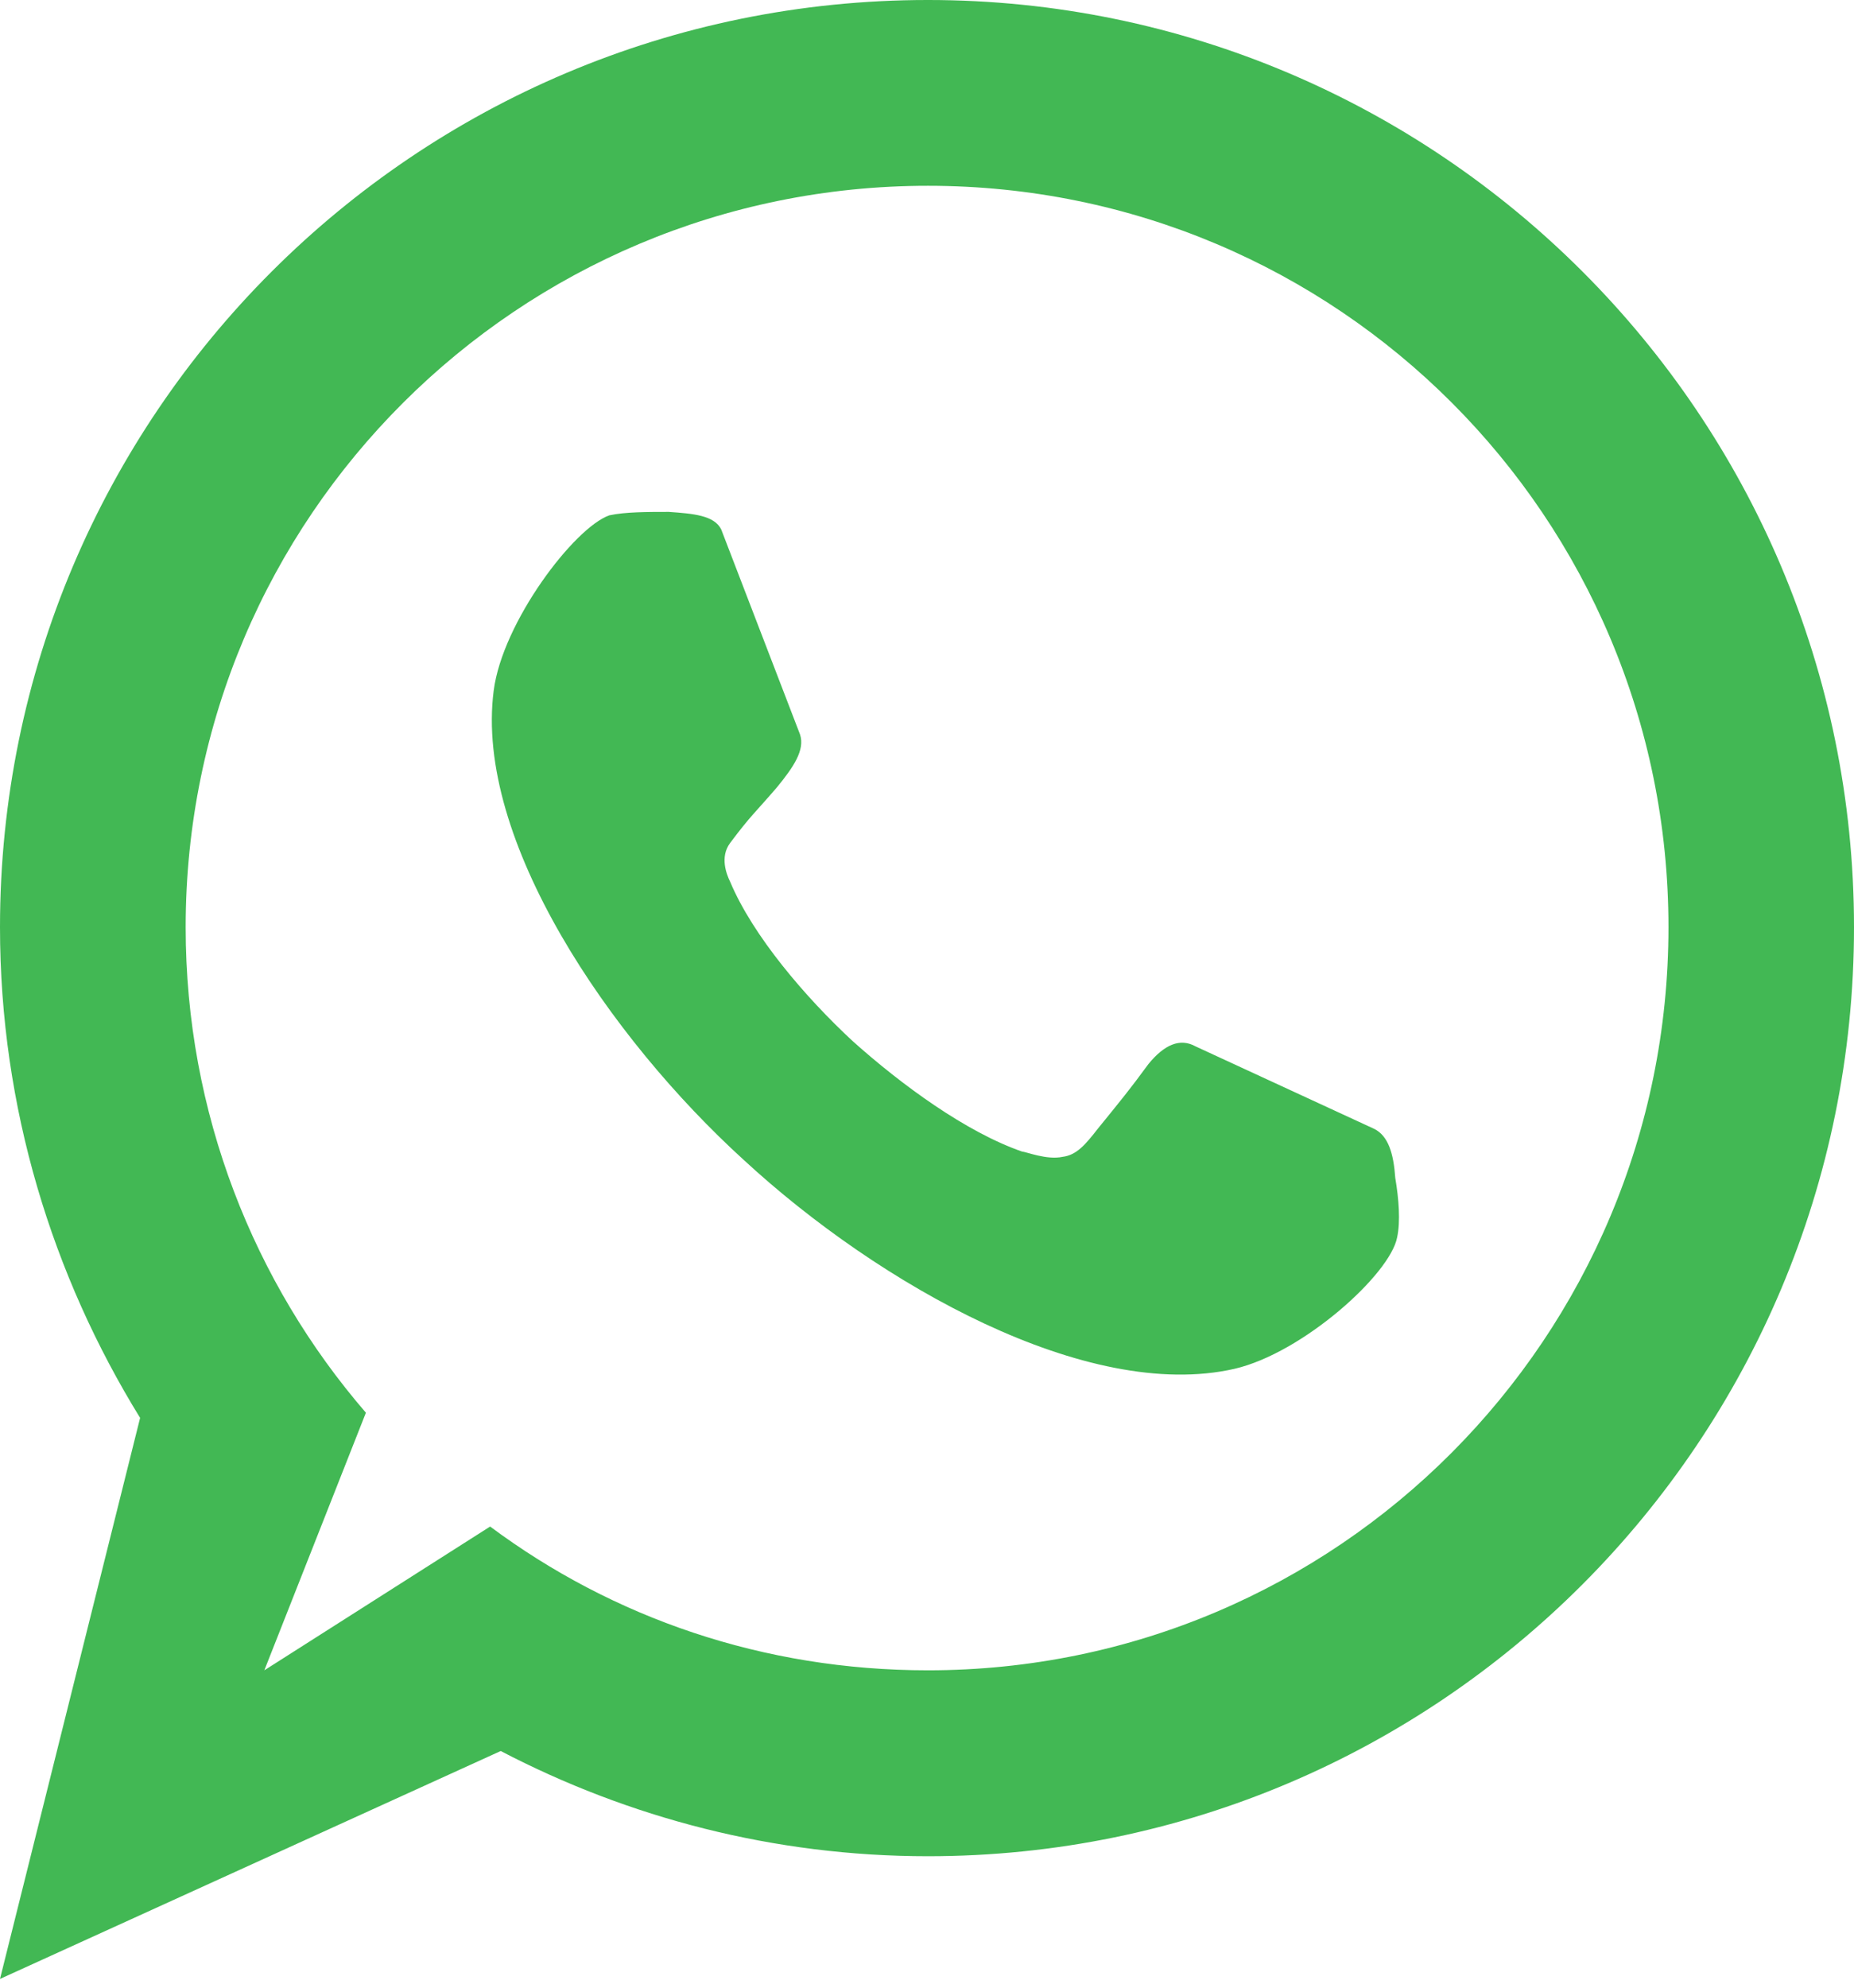 <?xml version="1.0" encoding="utf-8"?>
<!-- Generator: Adobe Illustrator 15.0.0, SVG Export Plug-In . SVG Version: 6.00 Build 0)  -->
<!DOCTYPE svg PUBLIC "-//W3C//DTD SVG 1.1//EN" "http://www.w3.org/Graphics/SVG/1.1/DTD/svg11.dtd">
<svg version="1.1" id="Layer_1" xmlns="http://www.w3.org/2000/svg" xmlns:xlink="http://www.w3.org/1999/xlink" x="0px" y="0px"
	 width="14px" height="15px" viewBox="249 248.5 14 15" enable-background="new 249 248.5 14 15" xml:space="preserve">
<g>
	<path fill="#42B854" d="M255.439,256.357c-0.357-0.331-0.754-0.794-0.926-1.204c-0.026-0.053-0.079-0.185,0-0.291
		c0.158-0.211,0.186-0.225,0.356-0.423c0.119-0.146,0.212-0.278,0.172-0.397l-0.595-1.547c-0.053-0.106-0.211-0.119-0.396-0.132
		c-0.158,0-0.33,0-0.449,0.026c-0.265,0.093-0.807,0.807-0.873,1.323c-0.146,1.124,0.873,2.619,1.891,3.544
		c1.019,0.939,2.592,1.826,3.702,1.574c0.516-0.119,1.177-0.714,1.229-0.992c0.026-0.119,0.013-0.29-0.014-0.449
		c-0.013-0.186-0.053-0.317-0.159-0.37l-1.348-0.622c-0.119-0.066-0.238-0.013-0.357,0.133c-0.145,0.198-0.211,0.277-0.383,0.489
		c-0.093,0.119-0.159,0.198-0.265,0.211c-0.119,0.026-0.277-0.039-0.304-0.039C256.297,257.045,255.809,256.688,255.439,256.357
		L255.439,256.357z M250.996,261.105l0.767-1.944c-0.846-0.979-1.361-2.262-1.361-3.664c0-3.095,2.512-5.595,5.605-5.595
		c3.093,0,5.592,2.5,5.592,5.595c0,3.096-2.499,5.608-5.592,5.608c-1.243,0-2.38-0.396-3.306-1.085L250.996,261.105z M250.058,259.2
		L249,263.434l3.781-1.72c0.965,0.503,2.062,0.794,3.226,0.794c3.859,0,6.993-3.136,6.993-7.011c0-3.862-3.134-6.997-6.993-6.997
		c-3.874,0-7.007,3.135-7.007,6.997C249,256.859,249.397,258.129,250.058,259.2L250.058,259.2z"/>
</g>
</svg>
